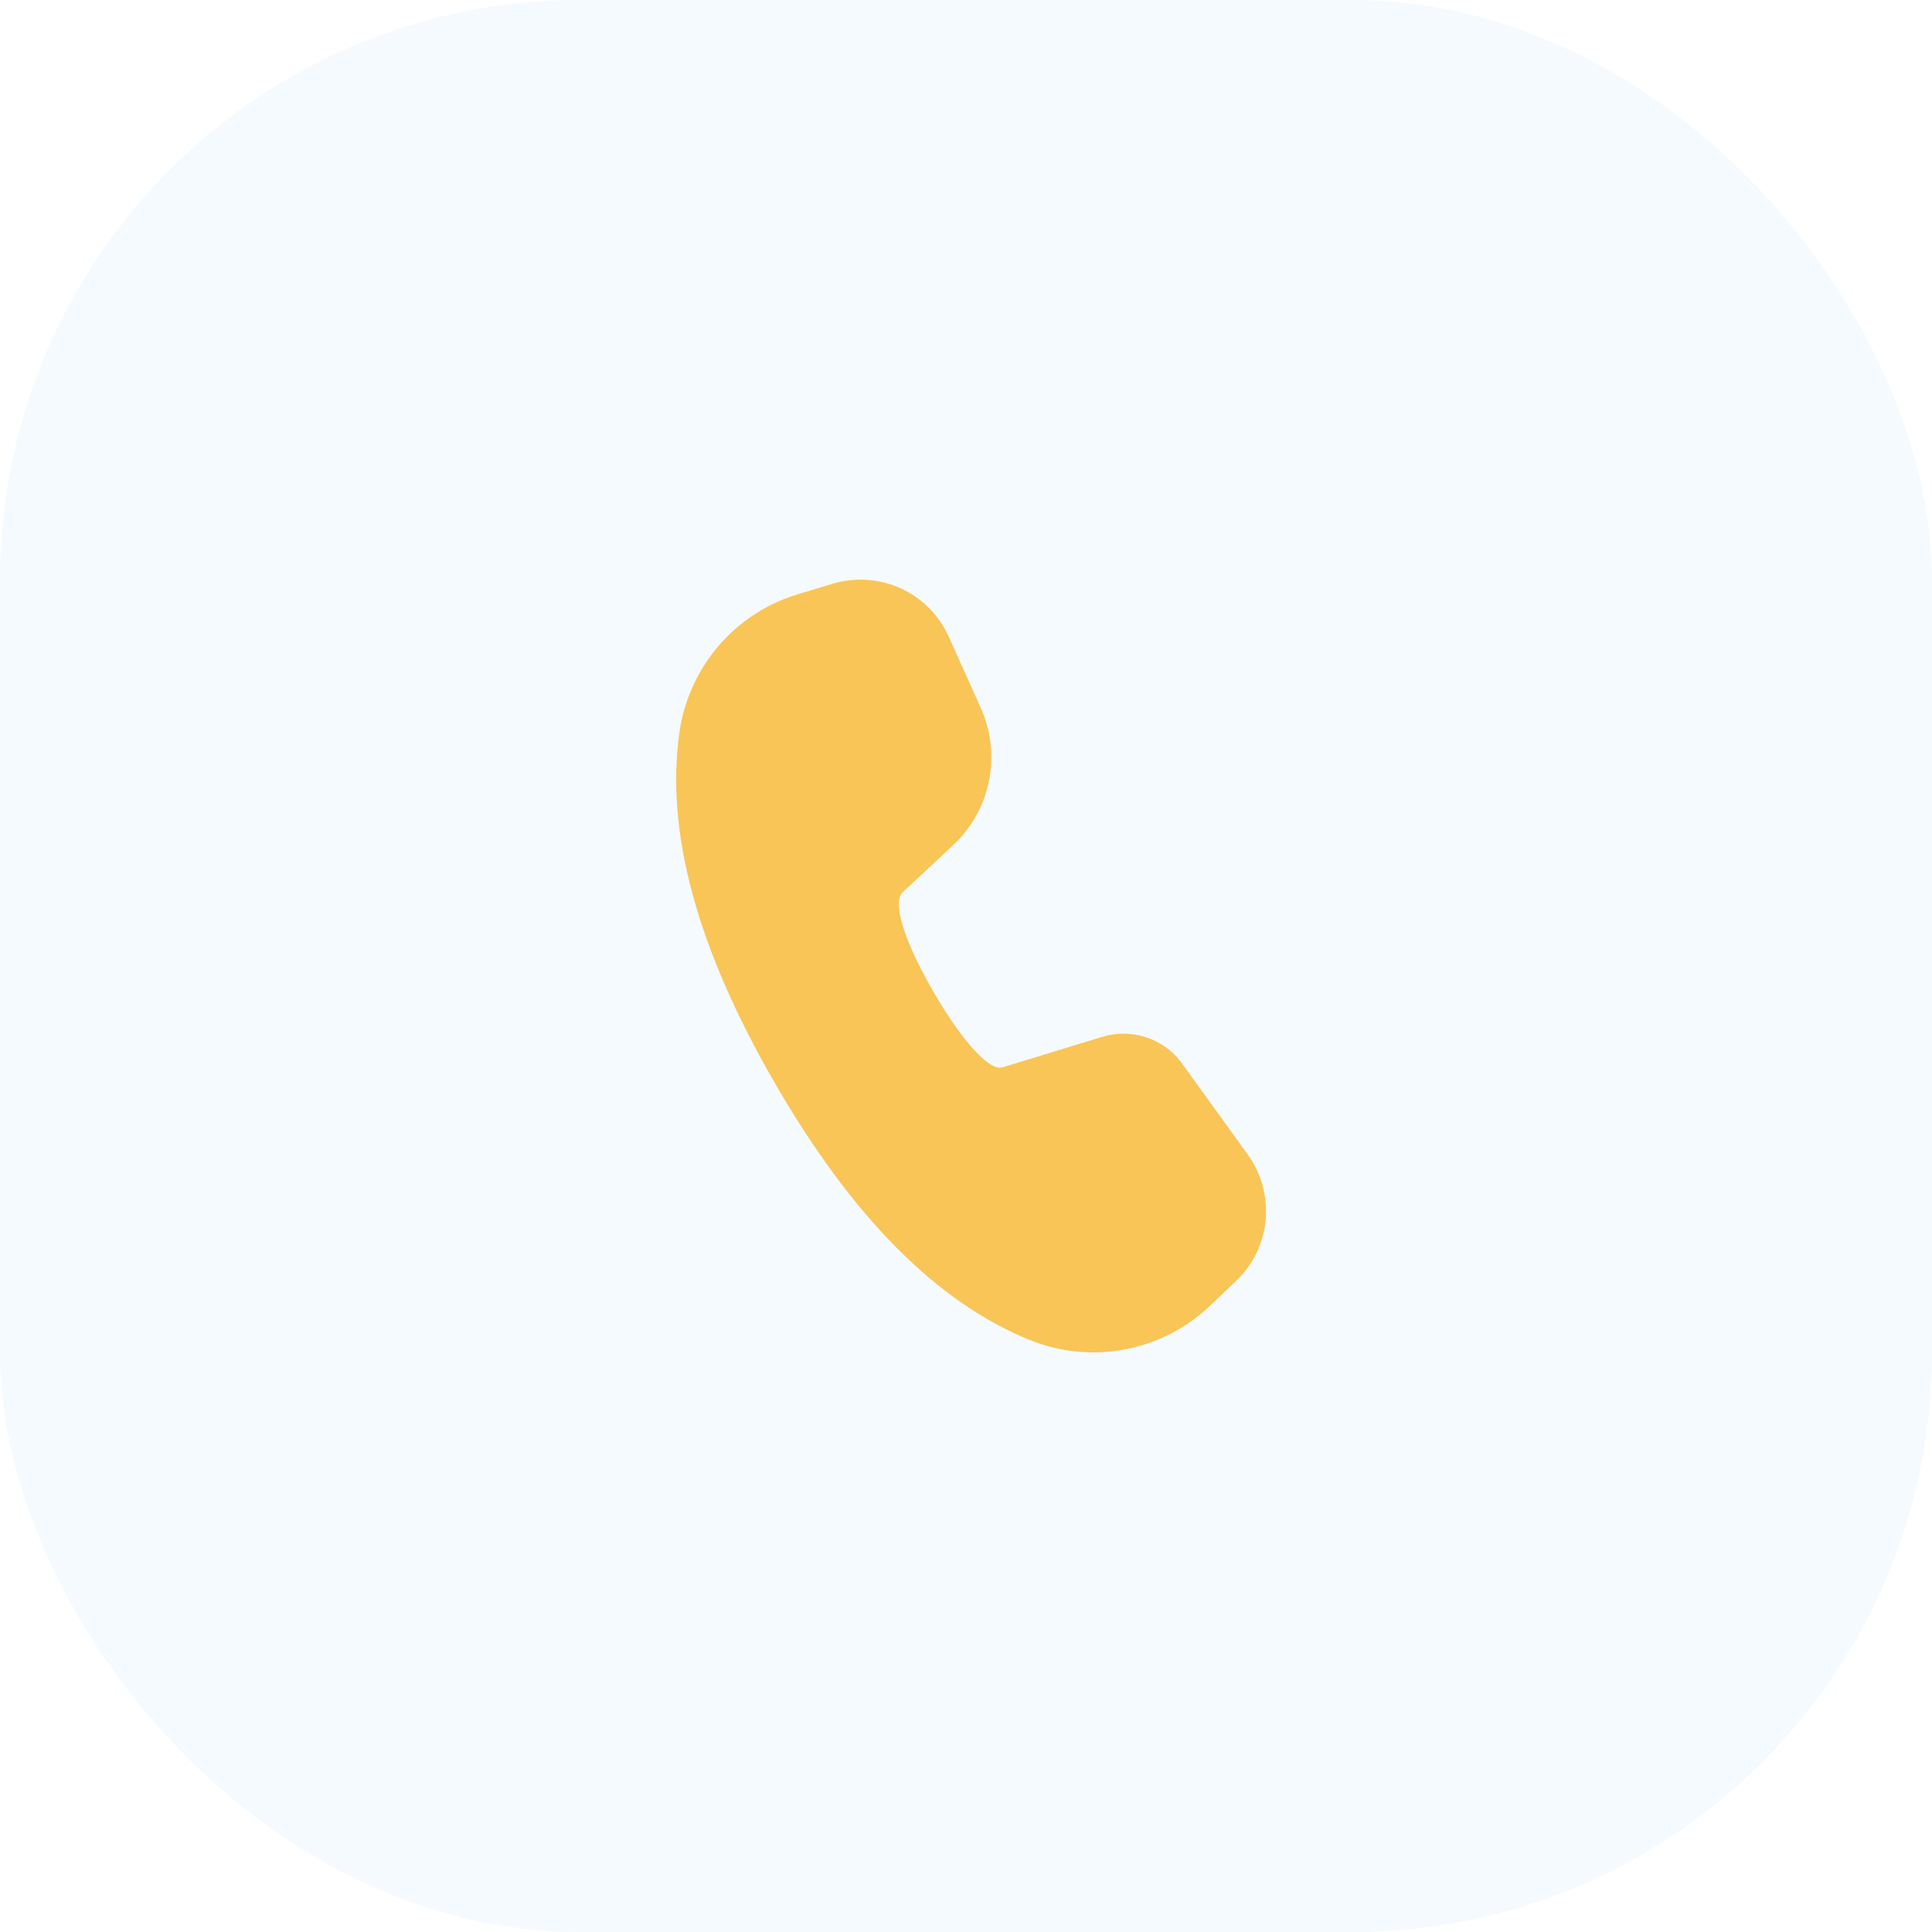 <svg width="20" height="20" viewBox="0 0 20 20" fill="none" xmlns="http://www.w3.org/2000/svg">
<g id="fluent:call-20-filled" filter="url(#filter0_b_203_1157)">
<rect width="20" height="20" rx="6" fill="#F5FAFF"/>
<g id="Group">
<path id="Vector" d="M8.62 6.043C8.839 5.977 9.074 5.988 9.286 6.074C9.498 6.16 9.673 6.316 9.784 6.516L9.821 6.59L10.152 7.326C10.253 7.549 10.285 7.797 10.246 8.039C10.207 8.28 10.097 8.505 9.931 8.685L9.865 8.751L9.343 9.238C9.249 9.327 9.32 9.672 9.66 10.261C9.966 10.791 10.215 11.038 10.337 11.052H10.359L10.385 11.047L11.411 10.733C11.548 10.691 11.695 10.689 11.834 10.729C11.973 10.768 12.097 10.846 12.193 10.954L12.238 11.011L12.917 11.952C13.05 12.136 13.116 12.36 13.105 12.587C13.094 12.814 13.005 13.03 12.854 13.2L12.793 13.263L12.522 13.521C12.279 13.751 11.975 13.907 11.645 13.969C11.316 14.032 10.975 13.998 10.664 13.873C9.697 13.483 8.817 12.592 8.019 11.208C7.218 9.822 6.886 8.613 7.034 7.577C7.079 7.265 7.208 6.97 7.407 6.724C7.606 6.478 7.868 6.291 8.165 6.183L8.262 6.151L8.62 6.043Z" fill="#F9C557"/>
</g>
</g>
<defs>
<filter id="filter0_b_203_1157" x="-5" y="-5" width="30" height="30" filterUnits="userSpaceOnUse" color-interpolation-filters="sRGB">
<feFlood flood-opacity="0" result="BackgroundImageFix"/>
<feGaussianBlur in="BackgroundImageFix" stdDeviation="2.5"/>
<feComposite in2="SourceAlpha" operator="in" result="effect1_backgroundBlur_203_1157"/>
<feBlend mode="normal" in="SourceGraphic" in2="effect1_backgroundBlur_203_1157" result="shape"/>
</filter>
</defs>
</svg>
